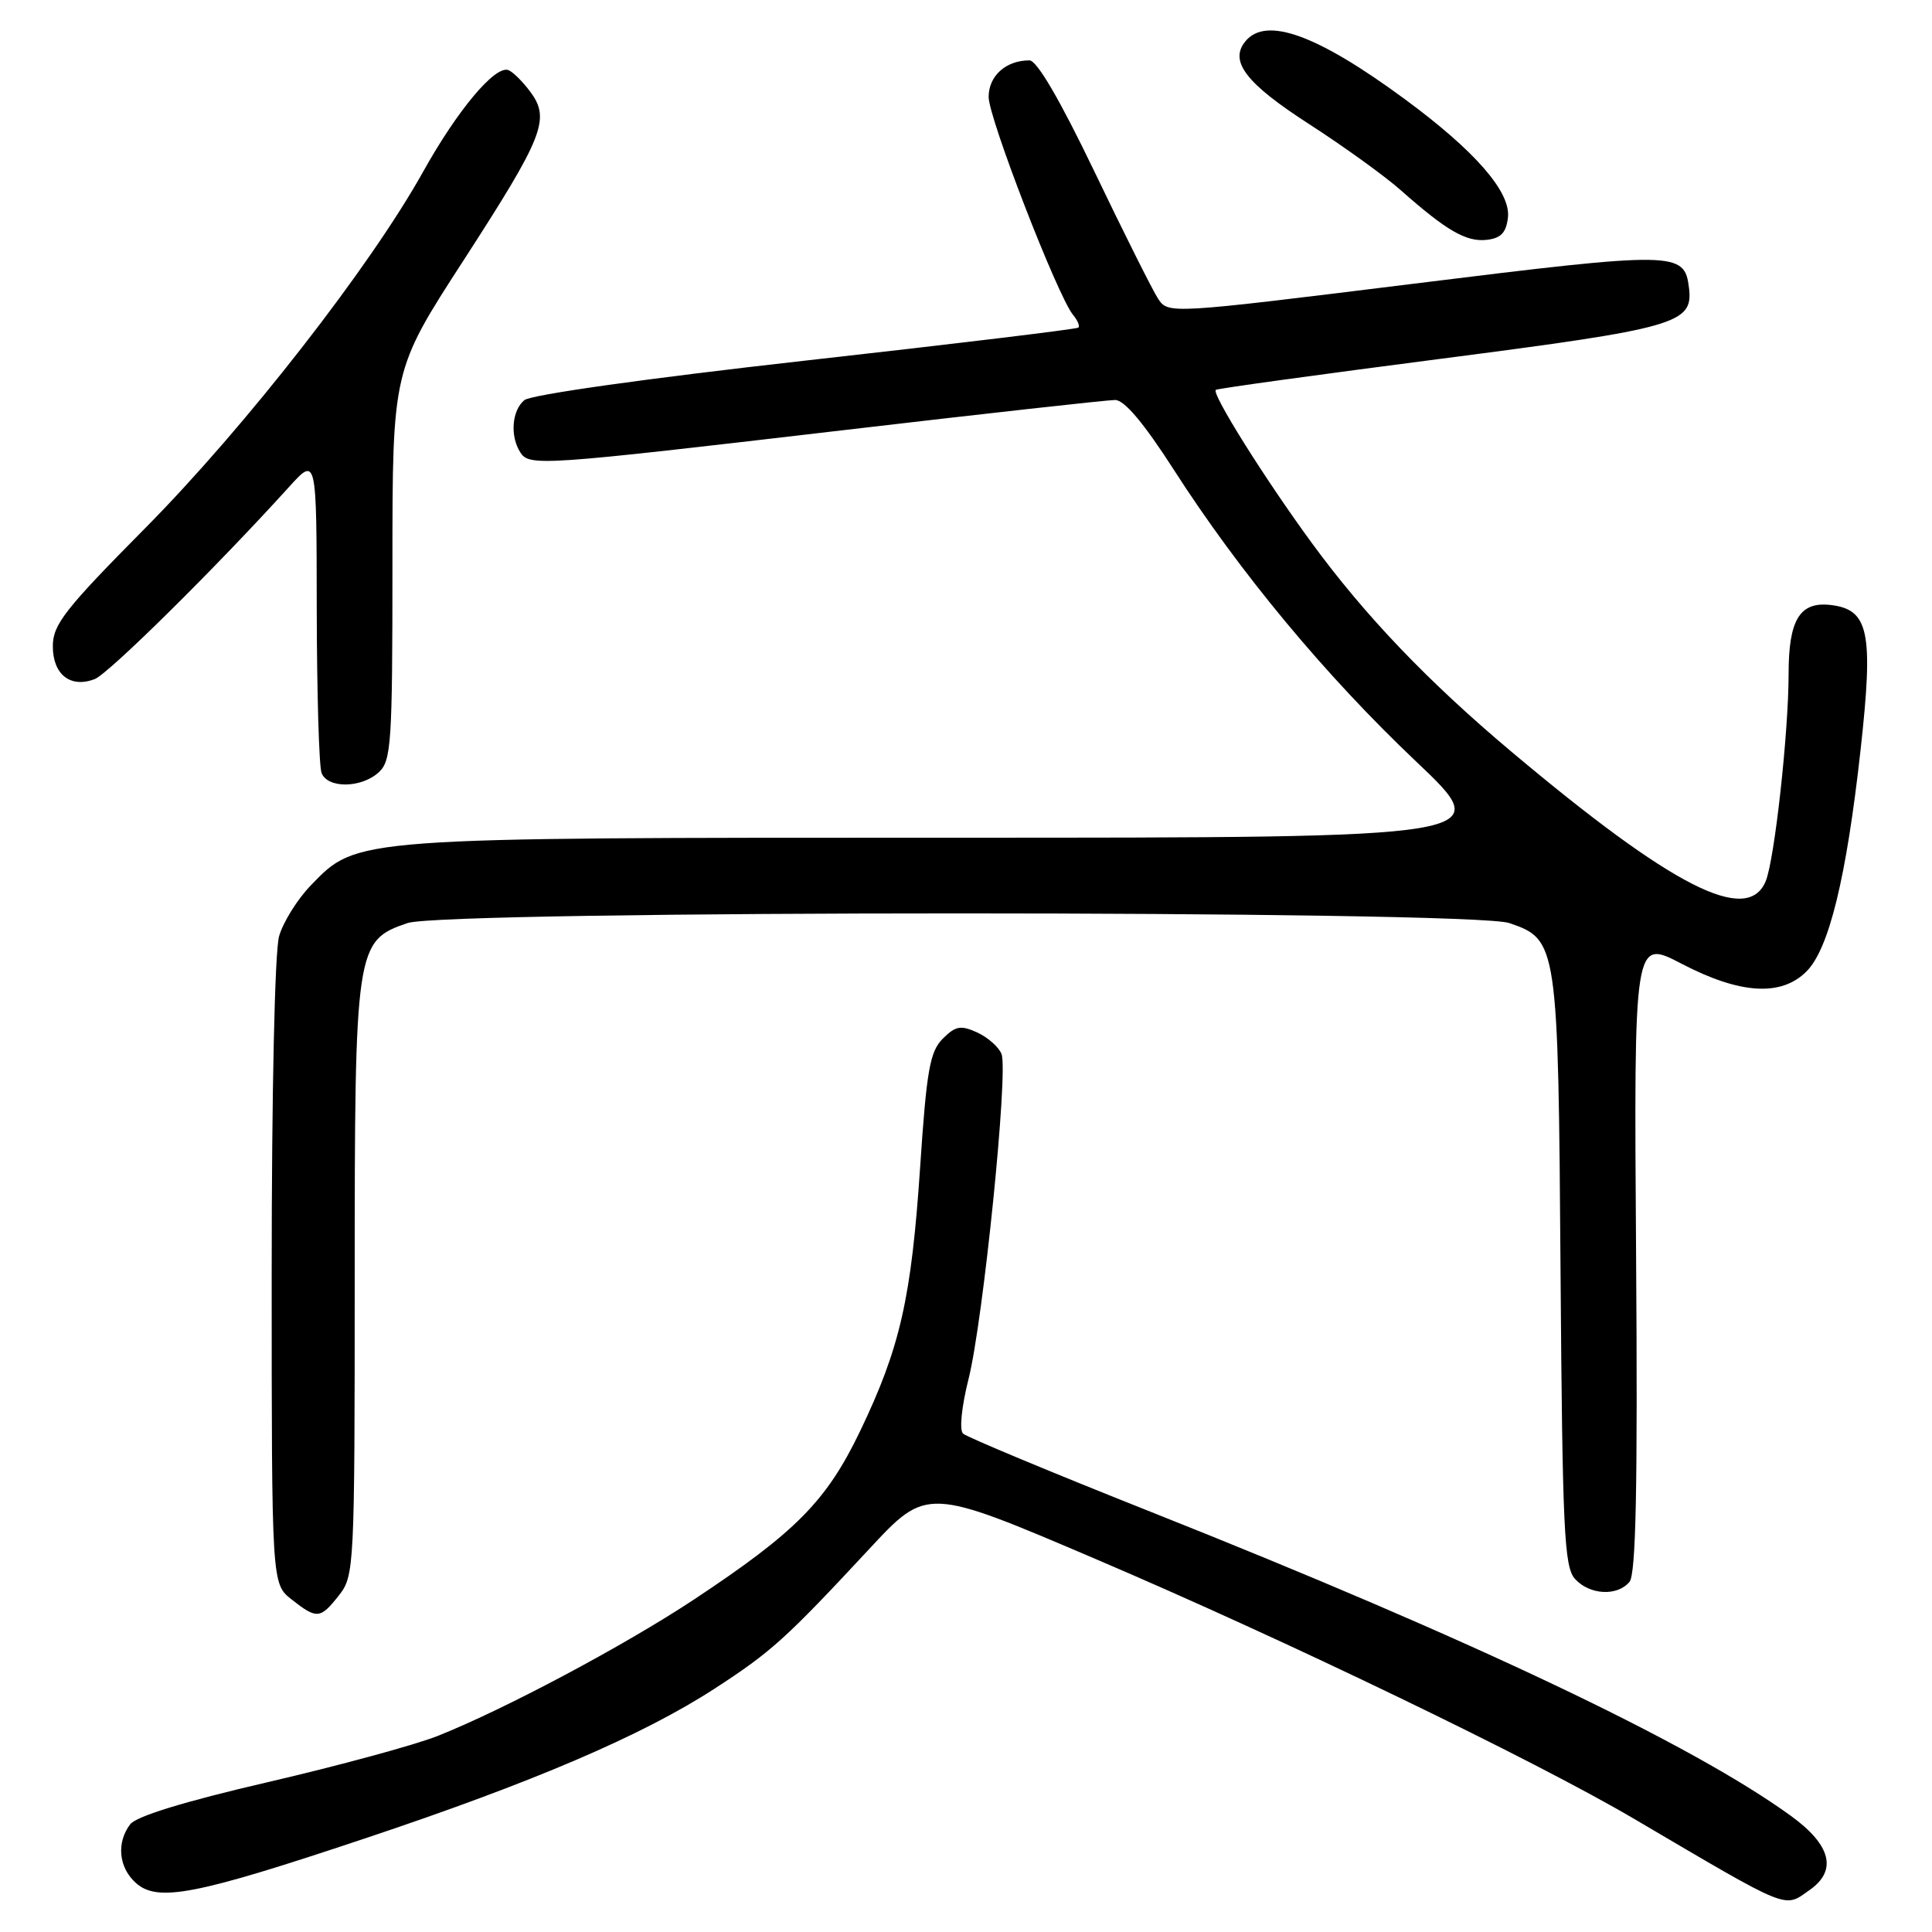 <?xml version="1.0" encoding="UTF-8" standalone="no"?>
<!DOCTYPE svg PUBLIC "-//W3C//DTD SVG 1.1//EN" "http://www.w3.org/Graphics/SVG/1.1/DTD/svg11.dtd" >
<svg xmlns="http://www.w3.org/2000/svg" xmlns:xlink="http://www.w3.org/1999/xlink" version="1.1" viewBox="0 0 256 256">
 <g >
 <path fill="currentColor"
d=" M 239.78 250.44 C 243.48 247.85 242.64 244.48 237.30 240.61 C 224.15 231.07 195.07 217.25 152.62 200.38 C 139.35 195.11 128.10 190.42 127.61 189.96 C 127.10 189.48 127.41 186.42 128.34 182.71 C 130.28 174.99 133.62 142.06 132.71 139.67 C 132.35 138.74 130.90 137.46 129.49 136.81 C 127.30 135.81 126.62 135.94 124.92 137.63 C 123.22 139.34 122.78 141.79 121.93 154.55 C 120.76 172.05 119.28 178.57 113.96 189.65 C 109.51 198.91 105.45 203.01 91.90 211.98 C 82.62 218.11 66.84 226.50 58.00 230.02 C 54.97 231.22 44.85 233.97 35.50 236.14 C 24.50 238.69 18.06 240.66 17.25 241.73 C 15.41 244.16 15.72 247.44 17.98 249.48 C 20.86 252.09 25.86 251.12 48.33 243.61 C 70.63 236.17 85.17 229.94 94.71 223.74 C 102.23 218.85 104.07 217.19 115.16 205.27 C 122.81 197.03 122.81 197.03 145.16 206.57 C 170.47 217.38 203.13 233.14 216.50 240.99 C 237.43 253.30 236.33 252.86 239.78 250.44 Z  M 44.93 211.37 C 46.94 208.80 47.00 207.67 47.00 169.62 C 47.00 125.46 47.12 124.65 54.00 122.31 C 59.01 120.60 195.00 120.60 199.99 122.31 C 206.39 124.50 206.47 124.99 206.78 168.46 C 207.03 202.72 207.26 207.63 208.69 209.21 C 210.63 211.35 214.30 211.55 215.92 209.60 C 216.77 208.57 217.01 197.07 216.79 166.30 C 216.50 124.41 216.50 124.41 222.82 127.70 C 230.56 131.74 236.02 132.08 239.37 128.72 C 242.35 125.74 244.65 116.33 246.53 99.42 C 248.27 83.72 247.65 80.75 242.54 80.16 C 238.48 79.70 237.00 82.13 237.00 89.27 C 237.00 97.02 235.14 113.90 233.97 116.75 C 231.56 122.62 221.64 117.57 200.22 99.56 C 189.24 90.33 180.89 81.60 173.86 72.00 C 167.62 63.49 160.50 52.13 161.10 51.66 C 161.32 51.48 174.78 49.63 191.00 47.53 C 222.23 43.49 224.37 42.88 223.80 38.15 C 223.21 33.30 222.16 33.28 187.43 37.58 C 154.80 41.62 154.80 41.62 153.44 39.56 C 152.70 38.42 148.91 30.85 145.02 22.74 C 140.44 13.21 137.40 8.00 136.41 8.00 C 133.29 8.00 131.00 10.05 131.00 12.85 C 131.00 15.65 140.15 39.27 142.19 41.73 C 142.79 42.45 143.11 43.21 142.89 43.41 C 142.68 43.61 126.40 45.58 106.73 47.78 C 85.71 50.14 70.35 52.30 69.48 53.02 C 67.83 54.39 67.56 57.76 68.93 59.92 C 70.12 61.81 71.46 61.72 111.50 57.03 C 130.43 54.81 146.74 53.00 147.76 53.00 C 148.99 53.00 151.57 56.07 155.54 62.25 C 164.28 75.86 175.59 89.48 187.64 100.90 C 198.30 111.00 198.30 111.00 126.33 111.00 C 46.58 111.00 47.36 110.94 41.21 117.29 C 39.42 119.13 37.52 122.17 36.98 124.06 C 36.41 126.06 36.00 144.67 36.00 168.67 C 36.00 209.85 36.00 209.85 38.63 211.93 C 42.00 214.58 42.43 214.54 44.93 211.37 Z  M 50.17 102.35 C 51.85 100.82 52.00 98.61 52.00 74.87 C 52.00 49.05 52.00 49.05 61.39 34.55 C 72.06 18.05 72.96 15.77 70.25 12.14 C 69.22 10.76 67.91 9.47 67.34 9.28 C 65.56 8.69 60.60 14.62 56.08 22.73 C 49.06 35.34 32.49 56.59 19.30 69.92 C 8.57 80.75 7.00 82.76 7.00 85.63 C 7.00 89.38 9.33 91.21 12.54 89.99 C 14.37 89.30 28.68 75.15 38.32 64.50 C 41.95 60.50 41.95 60.50 41.97 80.67 C 41.99 91.76 42.27 101.55 42.61 102.42 C 43.40 104.49 47.85 104.45 50.17 102.35 Z  M 199.81 28.82 C 200.20 25.44 195.45 19.99 186.16 13.15 C 174.58 4.62 167.79 2.14 165.04 5.45 C 162.83 8.11 165.08 11.04 173.49 16.46 C 178.06 19.41 183.54 23.36 185.65 25.24 C 191.67 30.57 194.30 32.09 197.00 31.78 C 198.88 31.57 199.58 30.83 199.81 28.82 Z "/>
</g>
</svg>